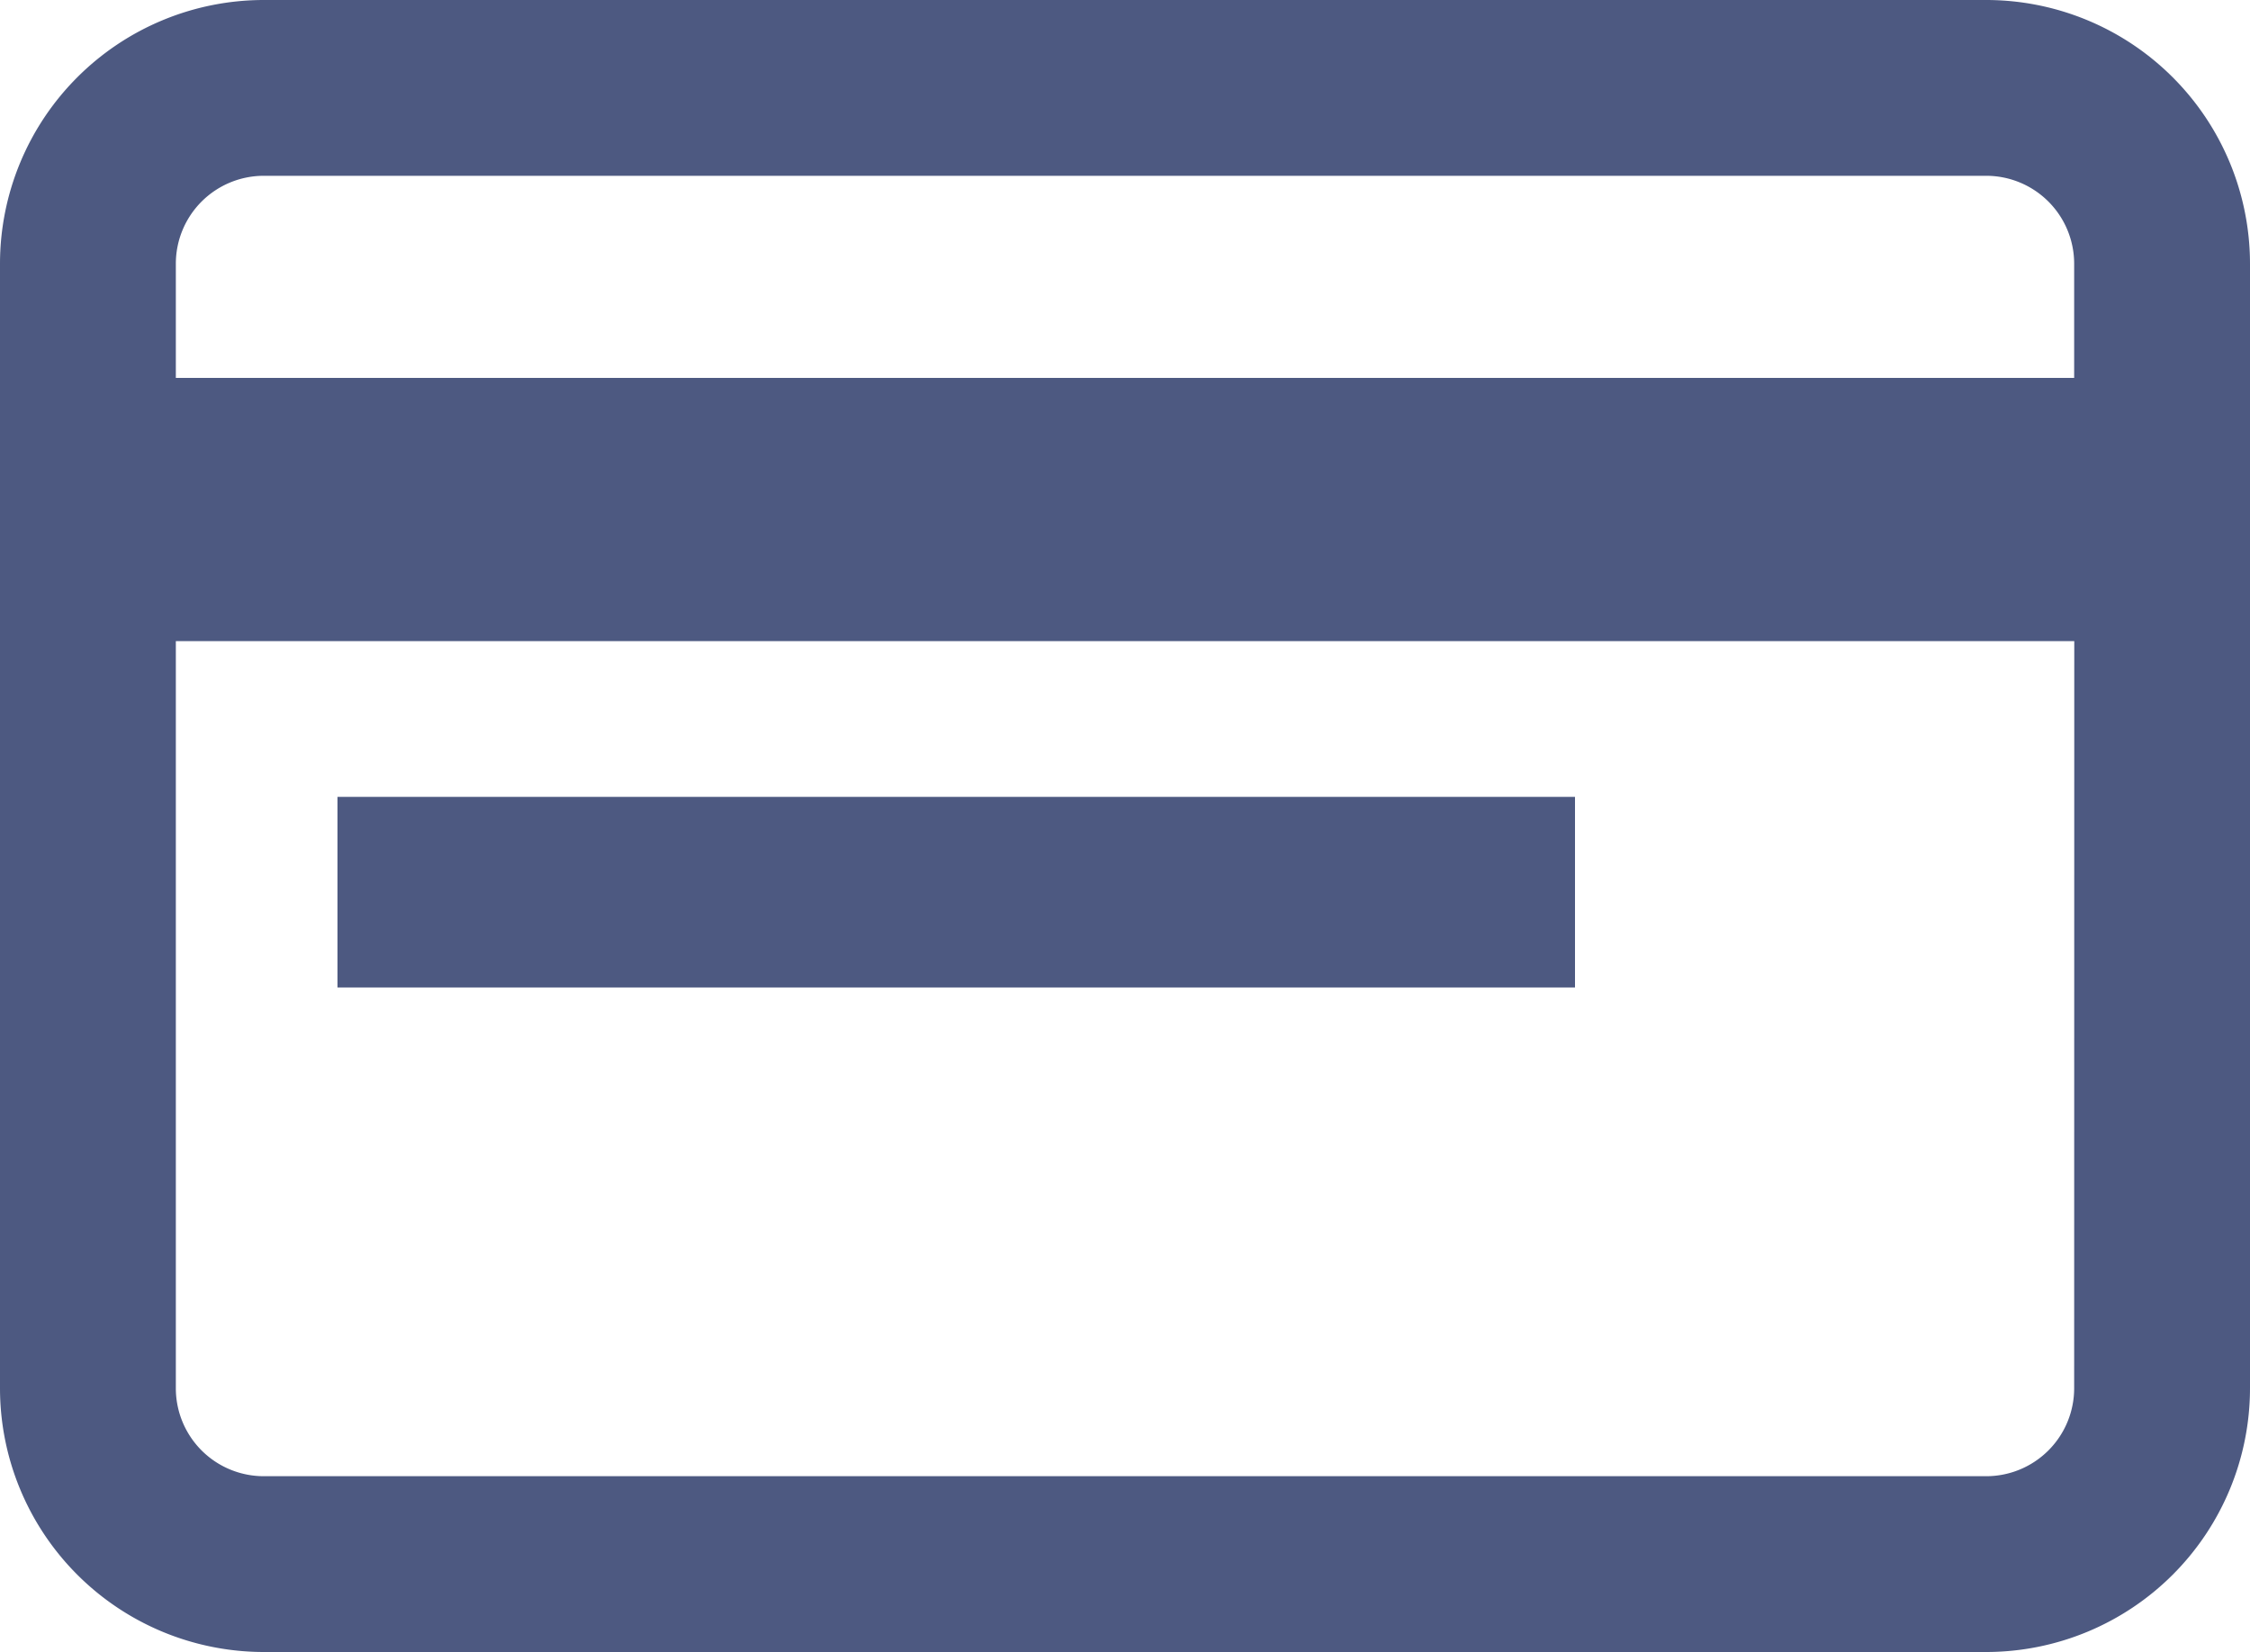 <svg xmlns="http://www.w3.org/2000/svg" width="20" height="14.688" viewBox="0 0 20 14.688">
    <defs>
        <style>
            .prefix__cls-2{fill:#203061}
        </style>
    </defs>
    <g id="prefix__pay" transform="translate(0 -68)" style="opacity:.8">
        <g id="prefix__Group_20916" data-name="Group 20916" transform="translate(0 68)">
            <g id="prefix__Group_20915" data-name="Group 20915">
                <path id="prefix__Path_11315" d="M17.656 68H2.344A2.346 2.346 0 0 0 0 70.344v10a2.346 2.346 0 0 0 2.344 2.344h15.312A2.346 2.346 0 0 0 20 80.344v-10A2.346 2.346 0 0 0 17.656 68zm.781 12.344a.782.782 0 0 1-.781.781H2.344a.782.782 0 0 1-.781-.781V73.7h16.875zm0-8.984H1.563v-1.016a.782.782 0 0 1 .781-.781h15.312a.782.782 0 0 1 .781.781z" class="prefix__cls-2" data-name="Path 11315" transform="translate(0 -68)"/>
            </g>
        </g>
        <g id="prefix__Group_20918" data-name="Group 20918" transform="translate(3 75.085)">
            <g id="prefix__Group_20917" data-name="Group 20917">
                <path id="prefix__Rectangle_1668" d="M0 0H11V1.695H0z" class="prefix__cls-2" data-name="Rectangle 1668"/>
            </g>
        </g>
    </g>
</svg>
